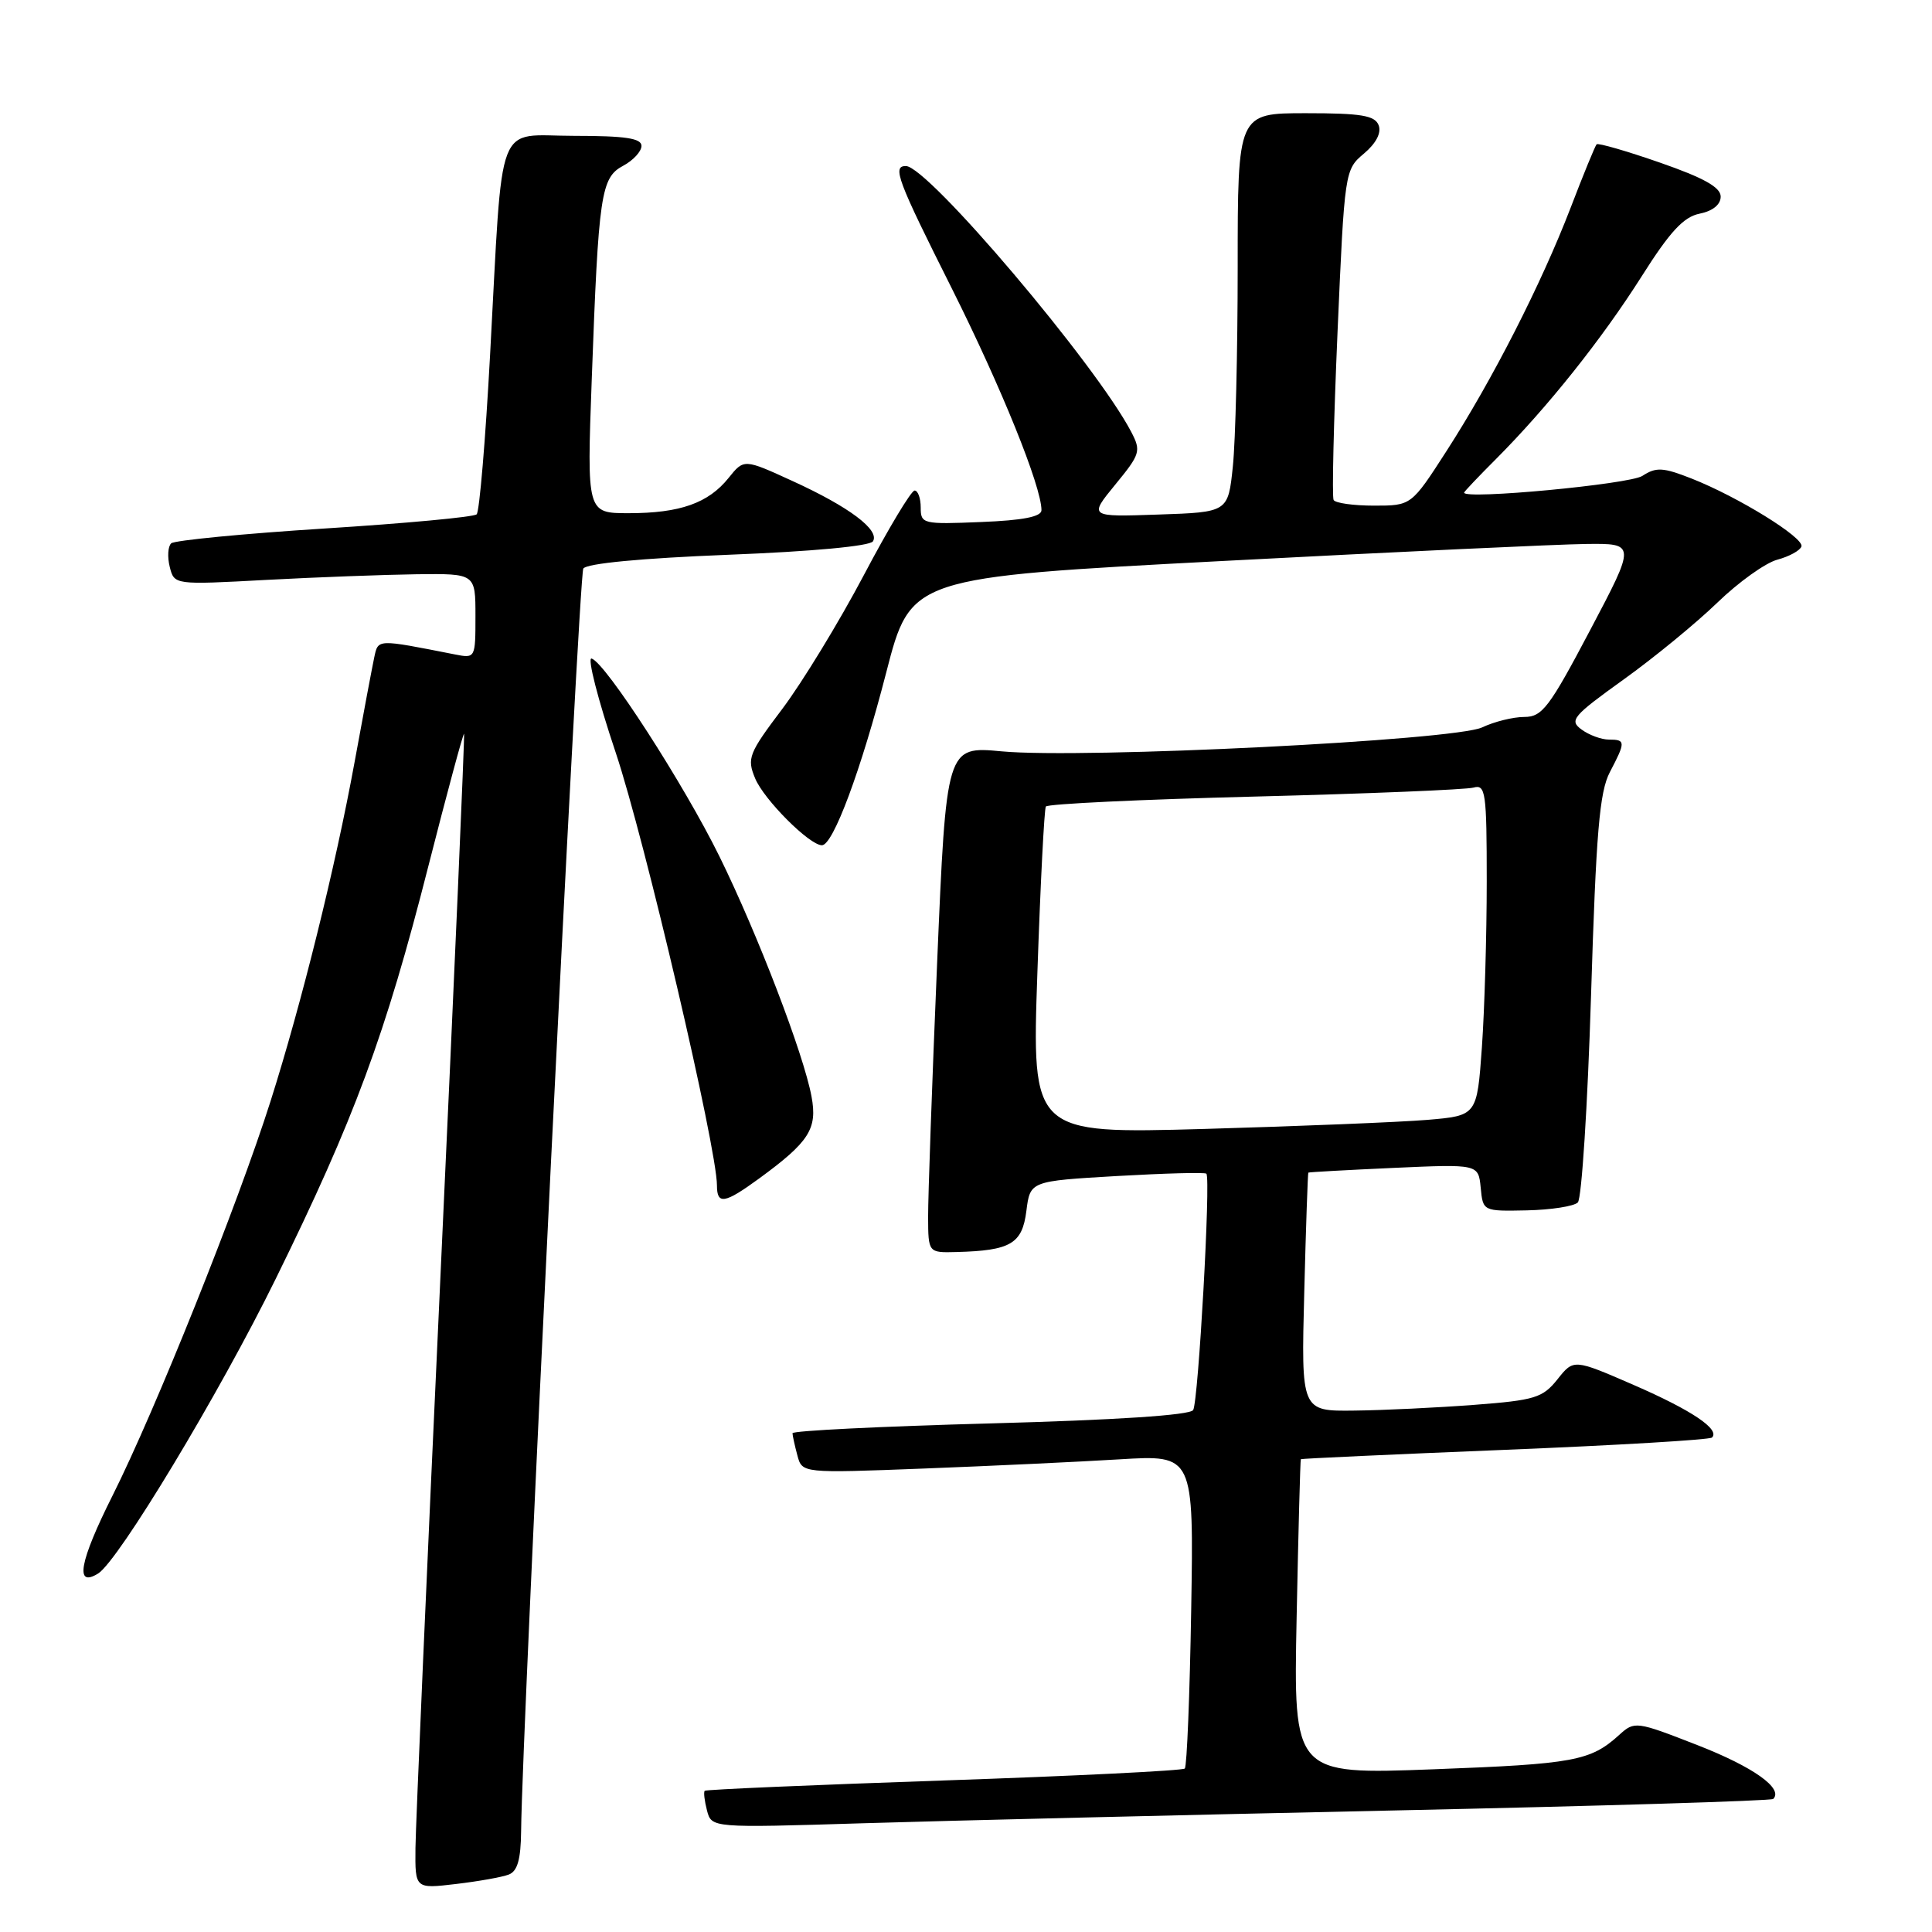 <?xml version="1.0" encoding="UTF-8" standalone="no"?>
<!DOCTYPE svg PUBLIC "-//W3C//DTD SVG 1.1//EN" "http://www.w3.org/Graphics/SVG/1.1/DTD/svg11.dtd" >
<svg xmlns="http://www.w3.org/2000/svg" xmlns:xlink="http://www.w3.org/1999/xlink" version="1.1" viewBox="0 0 256 256">
 <g >
 <path fill="currentColor"
d=" M 67.41 248.39 C 68.57 247.95 69.01 246.38 69.05 242.64 C 69.17 229.06 76.70 76.29 77.29 75.34 C 77.71 74.66 84.95 73.97 96.49 73.51 C 107.59 73.08 115.28 72.36 115.67 71.73 C 116.60 70.23 112.53 67.17 105.04 63.75 C 98.58 60.79 98.58 60.79 96.54 63.33 C 93.86 66.67 90.10 68.00 83.31 68.00 C 77.76 68.00 77.76 68.00 78.41 50.25 C 79.31 25.66 79.62 23.54 82.58 21.96 C 83.91 21.25 85.00 20.06 85.00 19.33 C 85.00 18.32 82.84 18.00 76.06 18.00 C 65.55 18.00 66.68 15.03 64.94 47.00 C 64.33 58.28 63.53 67.79 63.16 68.15 C 62.80 68.51 53.73 69.35 43.00 70.03 C 32.27 70.71 23.14 71.60 22.69 71.99 C 22.25 72.39 22.16 73.79 22.49 75.11 C 23.09 77.50 23.09 77.50 35.29 76.84 C 42.01 76.48 50.99 76.15 55.25 76.09 C 63.00 76.00 63.00 76.00 63.00 81.62 C 63.00 87.23 62.99 87.25 60.25 86.71 C 49.83 84.66 50.12 84.65 49.58 87.15 C 49.31 88.44 48.13 94.67 46.98 101.00 C 44.44 114.89 39.97 132.92 35.85 145.91 C 31.48 159.67 20.58 186.88 14.90 198.20 C 10.53 206.91 9.88 210.43 13.00 208.50 C 15.69 206.84 29.06 184.66 36.51 169.50 C 46.96 148.25 51.05 137.21 56.77 114.73 C 59.26 104.96 61.39 97.09 61.49 97.23 C 61.59 97.38 60.20 129.45 58.39 168.50 C 56.58 207.55 55.08 241.92 55.05 244.89 C 55.00 250.28 55.00 250.28 60.41 249.64 C 63.39 249.29 66.54 248.73 67.41 248.39 Z  M 184.50 239.90 C 212.00 239.31 234.71 238.62 234.96 238.37 C 236.35 236.99 232.33 234.13 224.95 231.25 C 216.78 228.06 216.59 228.04 214.56 229.88 C 210.75 233.34 208.57 233.74 189.94 234.44 C 171.39 235.14 171.39 235.14 171.81 214.32 C 172.04 202.87 172.29 193.43 172.37 193.35 C 172.44 193.27 184.61 192.71 199.41 192.11 C 214.21 191.51 226.56 190.78 226.85 190.48 C 227.94 189.40 224.16 186.86 216.46 183.51 C 208.52 180.06 208.52 180.06 206.37 182.77 C 204.41 185.22 203.38 185.54 195.35 186.15 C 190.48 186.52 183.33 186.87 179.46 186.91 C 172.41 187.00 172.41 187.00 172.82 171.25 C 173.04 162.59 173.29 155.45 173.36 155.38 C 173.44 155.31 178.54 155.03 184.70 154.75 C 195.89 154.25 195.89 154.25 196.20 157.37 C 196.50 160.50 196.50 160.50 202.32 160.38 C 205.52 160.31 208.56 159.84 209.07 159.33 C 209.58 158.82 210.37 146.50 210.82 131.95 C 211.49 110.25 211.94 104.93 213.32 102.30 C 215.42 98.29 215.41 98.00 213.19 98.00 C 212.20 98.00 210.56 97.40 209.57 96.67 C 207.90 95.46 208.38 94.89 215.12 90.05 C 219.18 87.14 224.78 82.54 227.57 79.84 C 230.36 77.14 233.93 74.58 235.51 74.16 C 237.08 73.74 238.52 72.95 238.70 72.41 C 239.08 71.26 230.34 65.85 224.12 63.40 C 220.35 61.92 219.45 61.87 217.62 63.06 C 215.91 64.17 193.99 66.23 194.00 65.28 C 194.00 65.15 195.92 63.13 198.27 60.78 C 205.06 53.96 212.25 44.95 217.54 36.60 C 221.29 30.67 223.09 28.73 225.22 28.31 C 226.95 27.96 228.00 27.11 228.00 26.05 C 228.00 24.82 225.77 23.57 219.96 21.55 C 215.54 20.01 211.76 18.92 211.56 19.12 C 211.36 19.33 209.80 23.13 208.10 27.57 C 204.22 37.65 197.77 50.30 191.68 59.75 C 187.01 67.00 187.01 67.00 182.07 67.00 C 179.34 67.00 176.93 66.66 176.71 66.25 C 176.48 65.84 176.72 55.83 177.23 44.00 C 178.16 22.67 178.19 22.48 180.73 20.35 C 182.34 18.99 183.06 17.61 182.68 16.60 C 182.18 15.30 180.38 15.00 173.03 15.00 C 164.00 15.00 164.00 15.00 164.00 35.35 C 164.00 46.55 163.71 58.44 163.36 61.79 C 162.73 67.87 162.73 67.87 153.50 68.18 C 144.27 68.50 144.27 68.50 147.78 64.21 C 151.09 60.18 151.22 59.77 149.90 57.24 C 145.25 48.33 122.94 22.00 120.03 22.00 C 118.21 22.00 118.87 23.78 126.14 38.26 C 132.66 51.28 138.00 64.47 138.00 67.60 C 138.00 68.47 135.55 68.95 130.00 69.17 C 122.27 69.49 122.00 69.42 122.00 67.25 C 122.00 66.01 121.63 65.00 121.19 65.00 C 120.74 65.00 117.70 70.06 114.44 76.25 C 111.17 82.44 106.33 90.37 103.69 93.89 C 99.20 99.84 98.95 100.47 100.06 103.14 C 101.23 105.96 107.26 112.00 108.91 112.00 C 110.39 112.00 114.08 102.09 117.43 89.11 C 120.68 76.50 120.68 76.50 162.09 74.33 C 184.87 73.13 206.49 72.12 210.14 72.08 C 216.77 72.00 216.77 72.00 210.70 83.50 C 205.28 93.77 204.35 95.00 201.97 95.00 C 200.51 95.00 198.00 95.62 196.40 96.38 C 192.77 98.11 143.51 100.56 132.75 99.56 C 125.39 98.87 125.39 98.87 124.17 127.68 C 123.50 143.53 122.97 158.64 122.98 161.25 C 123.00 166.00 123.00 166.00 126.75 165.90 C 133.92 165.71 135.45 164.81 136.00 160.46 C 136.50 156.50 136.50 156.50 148.00 155.83 C 154.32 155.47 159.66 155.32 159.85 155.52 C 160.45 156.11 158.79 185.72 158.10 186.84 C 157.68 187.52 147.91 188.16 131.22 188.61 C 116.80 189.00 105.01 189.58 105.01 189.91 C 105.02 190.23 105.31 191.56 105.66 192.86 C 106.29 195.21 106.29 195.21 122.39 194.59 C 131.25 194.25 142.93 193.70 148.34 193.37 C 158.18 192.77 158.18 192.77 157.84 213.30 C 157.65 224.60 157.27 234.06 156.99 234.34 C 156.72 234.62 142.36 235.33 125.08 235.92 C 107.81 236.51 93.54 237.12 93.38 237.29 C 93.21 237.45 93.35 238.63 93.68 239.90 C 94.29 242.21 94.29 242.21 114.39 241.59 C 125.45 241.25 157.00 240.49 184.50 239.90 Z  M 100.60 156.15 C 107.24 151.29 108.33 149.58 107.53 145.29 C 106.49 139.67 100.38 123.75 95.34 113.50 C 90.61 103.89 80.23 87.81 78.39 87.26 C 77.79 87.08 79.22 92.68 81.58 99.71 C 85.40 111.09 95.00 152.13 95.00 157.08 C 95.00 159.67 96.01 159.50 100.60 156.15 Z  M 137.46 128.87 C 137.86 117.11 138.37 107.22 138.58 106.87 C 138.80 106.52 151.24 105.93 166.24 105.55 C 181.23 105.17 194.29 104.63 195.25 104.36 C 196.85 103.91 197.00 104.96 197.00 116.78 C 197.00 123.88 196.71 133.77 196.36 138.76 C 195.71 147.83 195.71 147.83 189.11 148.39 C 185.47 148.69 172.20 149.23 159.61 149.59 C 136.72 150.23 136.72 150.23 137.46 128.87 Z "/>
</g>
</svg>